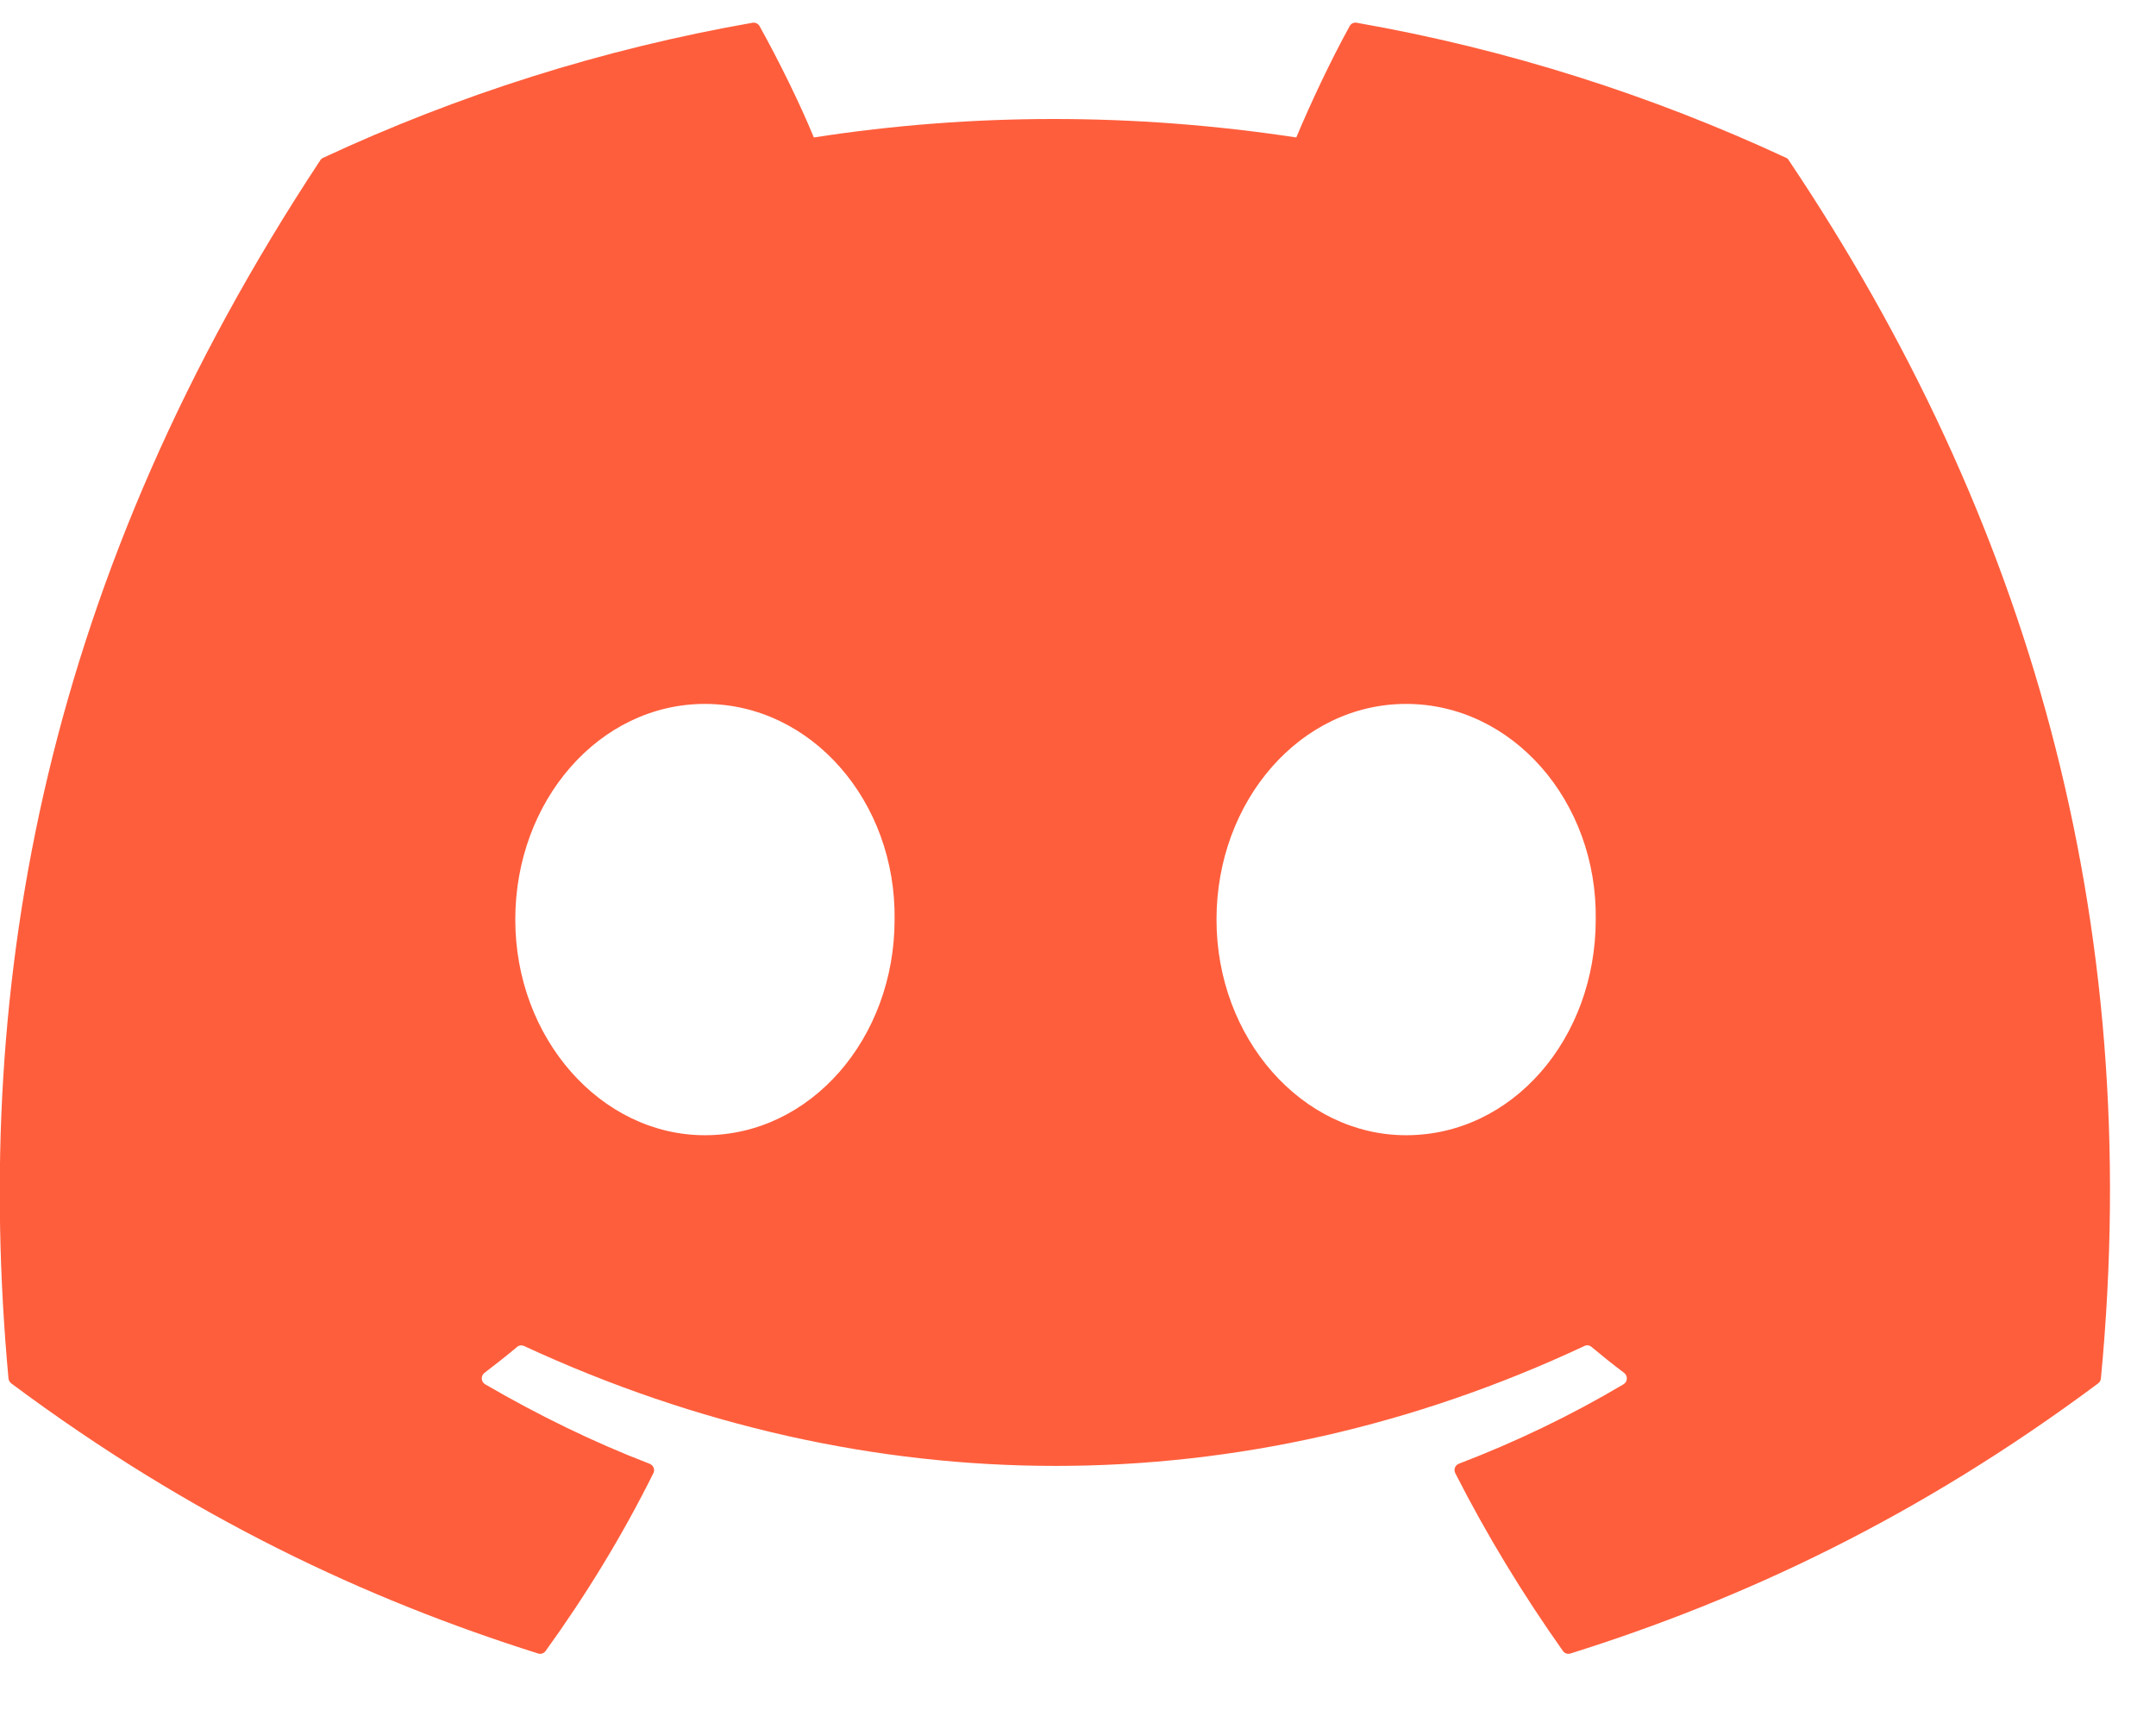 <svg width="29" height="23" viewBox="0 0 29 23" fill="none" xmlns="http://www.w3.org/2000/svg">
<path d="M24.025 2.123C22.216 1.282 20.276 0.661 18.248 0.306C18.211 0.299 18.174 0.316 18.155 0.35C17.905 0.801 17.629 1.388 17.436 1.849C15.254 1.518 13.084 1.518 10.947 1.849C10.753 1.377 10.467 0.801 10.216 0.35C10.197 0.317 10.16 0.3 10.123 0.306C8.096 0.66 6.156 1.28 4.346 2.123C4.33 2.13 4.317 2.142 4.308 2.156C0.628 7.732 -0.38 13.171 0.114 18.542C0.117 18.568 0.131 18.593 0.151 18.609C2.579 20.418 4.931 21.515 7.239 22.243C7.276 22.255 7.315 22.241 7.338 22.21C7.884 21.454 8.371 20.657 8.788 19.818C8.813 19.769 8.789 19.711 8.739 19.691C7.967 19.394 7.232 19.032 6.525 18.621C6.469 18.588 6.465 18.507 6.516 18.468C6.665 18.355 6.814 18.237 6.956 18.118C6.981 18.096 7.017 18.092 7.048 18.106C11.693 20.257 16.722 20.257 21.312 18.106C21.342 18.091 21.378 18.095 21.405 18.117C21.547 18.236 21.696 18.355 21.846 18.468C21.897 18.507 21.894 18.588 21.838 18.621C21.131 19.04 20.396 19.394 19.623 19.69C19.572 19.709 19.55 19.769 19.575 19.818C20.001 20.655 20.488 21.453 21.023 22.209C21.046 22.241 21.086 22.255 21.123 22.243C23.442 21.515 25.794 20.418 28.222 18.609C28.243 18.593 28.257 18.569 28.259 18.543C28.851 12.333 27.267 6.939 24.062 2.158C24.054 2.142 24.041 2.13 24.025 2.123ZM9.482 15.271C8.084 15.271 6.931 13.969 6.931 12.37C6.931 10.771 8.061 9.469 9.482 9.469C10.914 9.469 12.055 10.782 12.033 12.37C12.033 13.969 10.903 15.271 9.482 15.271ZM18.913 15.271C17.515 15.271 16.363 13.969 16.363 12.37C16.363 10.771 17.493 9.469 18.913 9.469C20.346 9.469 21.487 10.782 21.464 12.37C21.464 13.969 20.346 15.271 18.913 15.271Z" fill="#FF5E3C"/>
</svg>

